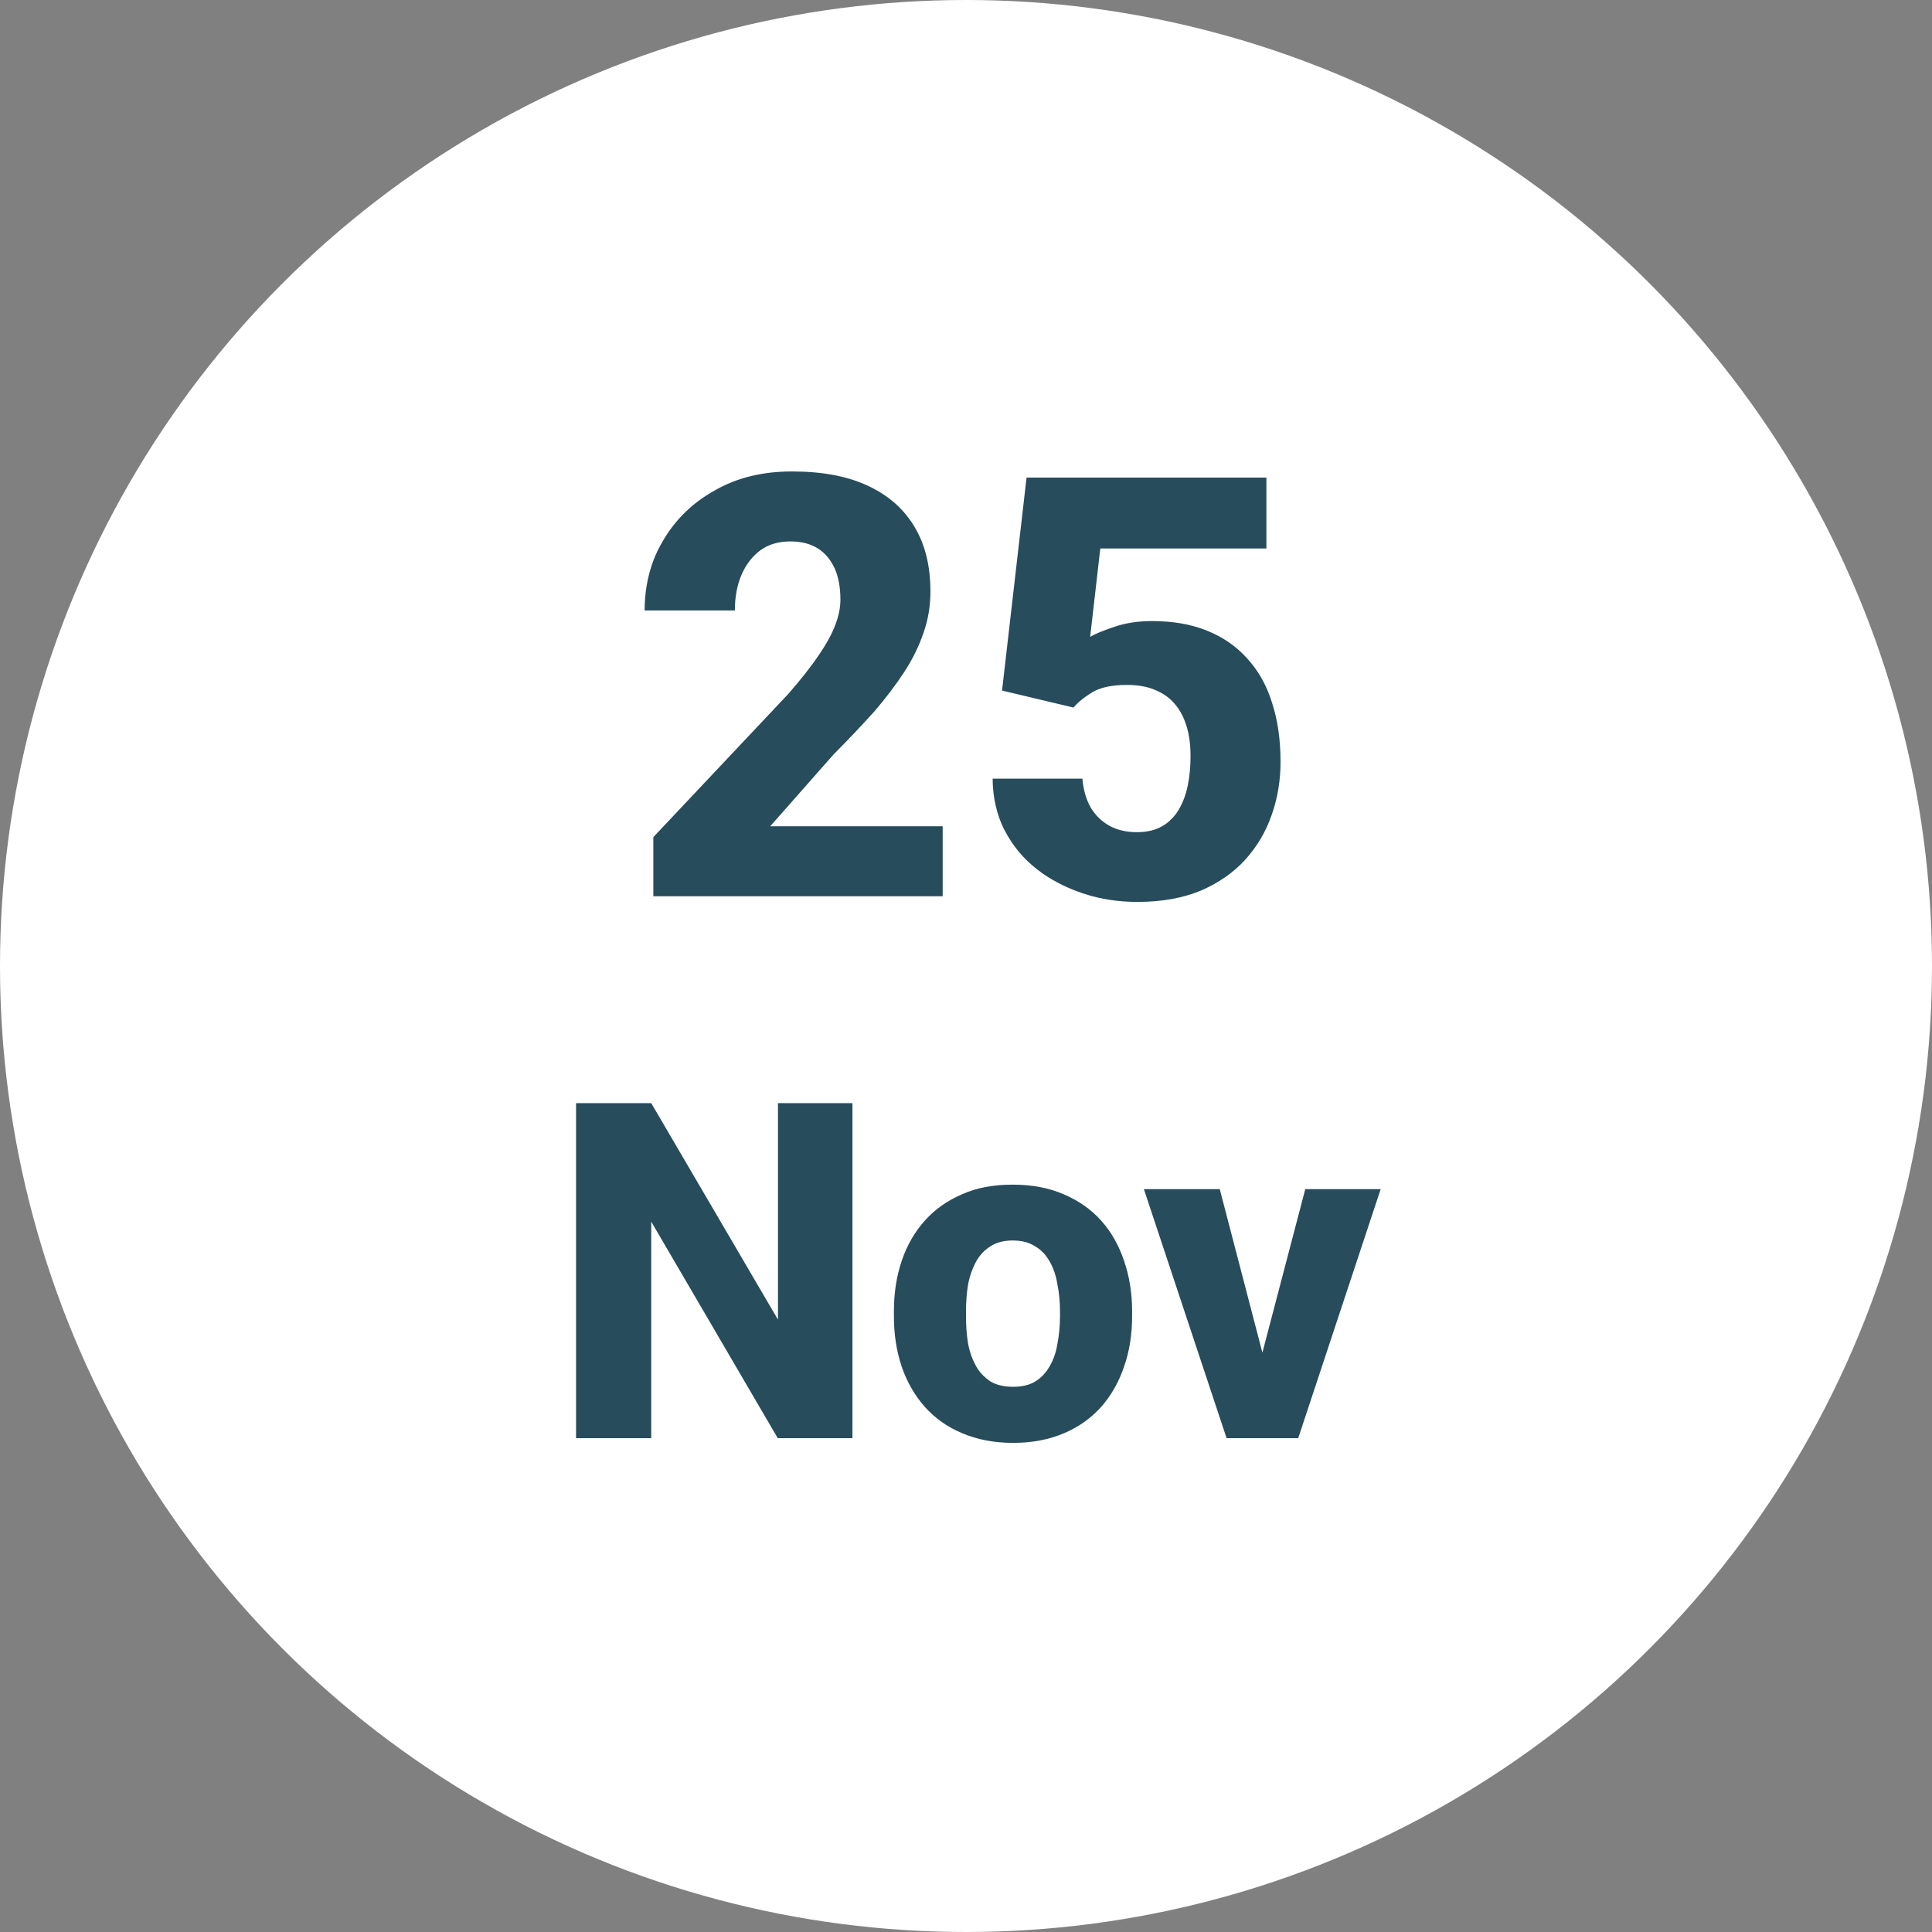 <svg width="82" height="82" viewBox="0 0 82 82" fill="none" xmlns="http://www.w3.org/2000/svg" xmlns:xlink="http://www.w3.org/1999/xlink">
	<rect x="0" y="0" width="82" height="82" fill="#808080" stroke="none"/>
	<desc>
			Created with Pixso.
	</desc>
	<defs/>
	<circle id="Ellipse" cx="41" cy="41" r="41" fill="#FFFFFF" fill-opacity="1"/>
	<path id="25 Nov" d="M40.01 38.04L40.01 35.07L32.69 35.07L35.38 32.02C36.01 31.39 36.58 30.78 37.09 30.22C37.59 29.64 38.02 29.07 38.38 28.52C38.74 27.97 39.01 27.41 39.2 26.85C39.4 26.28 39.49 25.7 39.49 25.1C39.49 24.03 39.27 23.12 38.82 22.37C38.37 21.61 37.72 21.03 36.84 20.62C35.97 20.21 34.9 20.01 33.61 20.01C32.36 20.01 31.26 20.28 30.33 20.82C29.39 21.34 28.66 22.06 28.14 22.95Q27.89 23.37 27.72 23.82Q27.36 24.8 27.36 25.91L31.19 25.91Q31.19 25.06 31.47 24.4C31.66 23.96 31.93 23.61 32.28 23.35C32.63 23.1 33.05 22.98 33.54 22.98C33.99 22.98 34.38 23.07 34.7 23.27C35.01 23.46 35.25 23.75 35.42 24.11Q35.67 24.66 35.67 25.45C35.67 25.78 35.6 26.14 35.45 26.53C35.31 26.91 35.07 27.34 34.75 27.81C34.43 28.28 34 28.83 33.46 29.45L27.73 35.53L27.73 38.04L40.01 38.04ZM42.53 29.31L45.56 30.03C45.76 29.8 46.03 29.58 46.38 29.37C46.73 29.17 47.21 29.07 47.83 29.07Q48.54 29.07 49.04 29.29C49.38 29.43 49.66 29.63 49.88 29.9C50.1 30.16 50.26 30.48 50.37 30.85C50.48 31.22 50.53 31.63 50.53 32.1C50.53 32.54 50.49 32.96 50.41 33.35C50.33 33.74 50.2 34.08 50.02 34.38Q49.89 34.6 49.71 34.77Q49.54 34.95 49.32 35.07C49.03 35.24 48.67 35.32 48.25 35.32C47.81 35.32 47.42 35.23 47.09 35.05C46.75 34.86 46.49 34.6 46.29 34.27C46.1 33.93 45.98 33.52 45.94 33.05L42.13 33.05Q42.14 34.24 42.62 35.21Q42.63 35.23 42.64 35.24C42.98 35.9 43.44 36.45 44.02 36.9Q44.14 36.99 44.26 37.08Q45.05 37.62 46 37.93C46.73 38.17 47.49 38.28 48.27 38.28C49.3 38.28 50.2 38.12 50.97 37.8C51.73 37.47 52.36 37.03 52.86 36.48C53.36 35.92 53.74 35.28 53.98 34.57C54.23 33.86 54.35 33.11 54.35 32.33Q54.35 30.91 53.98 29.8C53.75 29.06 53.39 28.44 52.92 27.93C52.46 27.42 51.89 27.03 51.21 26.76C50.54 26.49 49.76 26.36 48.89 26.36C48.31 26.36 47.78 26.44 47.31 26.6C46.83 26.76 46.49 26.9 46.27 27.03L46.7 23.28L53.75 23.28L53.75 20.27L43.57 20.27L42.53 29.31ZM36.18 61.04L36.18 46.82L33.02 46.82L33.02 56.01L27.64 46.82L24.45 46.82L24.45 61.04L27.64 61.04L27.64 51.85L33.01 61.04L36.18 61.04ZM37.94 55.66L37.94 55.86Q37.94 57.02 38.27 58C38.49 58.65 38.82 59.22 39.25 59.71C39.68 60.19 40.21 60.57 40.84 60.83C41.47 61.1 42.19 61.24 43 61.24C43.81 61.24 44.53 61.1 45.16 60.83C45.78 60.57 46.31 60.19 46.74 59.71C47.17 59.22 47.49 58.65 47.71 58C47.94 57.35 48.05 56.63 48.05 55.86L48.05 55.66Q48.05 54.5 47.71 53.52C47.49 52.86 47.17 52.29 46.74 51.81C46.31 51.33 45.78 50.96 45.15 50.69Q44.21 50.28 42.98 50.28C42.17 50.28 41.45 50.41 40.83 50.69C40.2 50.96 39.68 51.33 39.25 51.81C38.82 52.29 38.49 52.86 38.27 53.52C38.05 54.17 37.94 54.88 37.94 55.66ZM53.58 57.41L51.77 50.47L48.55 50.47L52.06 61.04L55.1 61.04L58.6 50.47L55.4 50.47L53.58 57.41ZM41 55.86L41 55.66C41 55.25 41.03 54.86 41.09 54.51C41.16 54.14 41.28 53.82 41.43 53.54C41.59 53.26 41.8 53.04 42.05 52.89C42.3 52.73 42.61 52.65 42.98 52.65C43.36 52.65 43.67 52.73 43.92 52.89C44.19 53.04 44.39 53.26 44.55 53.54C44.71 53.82 44.82 54.14 44.88 54.51C44.95 54.86 44.99 55.25 44.99 55.66L44.99 55.86C44.99 56.28 44.95 56.67 44.88 57.04C44.82 57.4 44.71 57.72 44.55 57.99Q44.38 58.29 44.14 58.49Q44.04 58.57 43.93 58.64C43.68 58.79 43.37 58.86 43 58.86C42.63 58.86 42.31 58.79 42.05 58.64Q41.94 58.57 41.85 58.49Q41.6 58.29 41.43 57.99C41.28 57.72 41.16 57.4 41.09 57.04C41.03 56.67 41 56.28 41 55.86Z" fill="#274C5B" fill-opacity="1" fill-rule="evenodd"/>
</svg>
